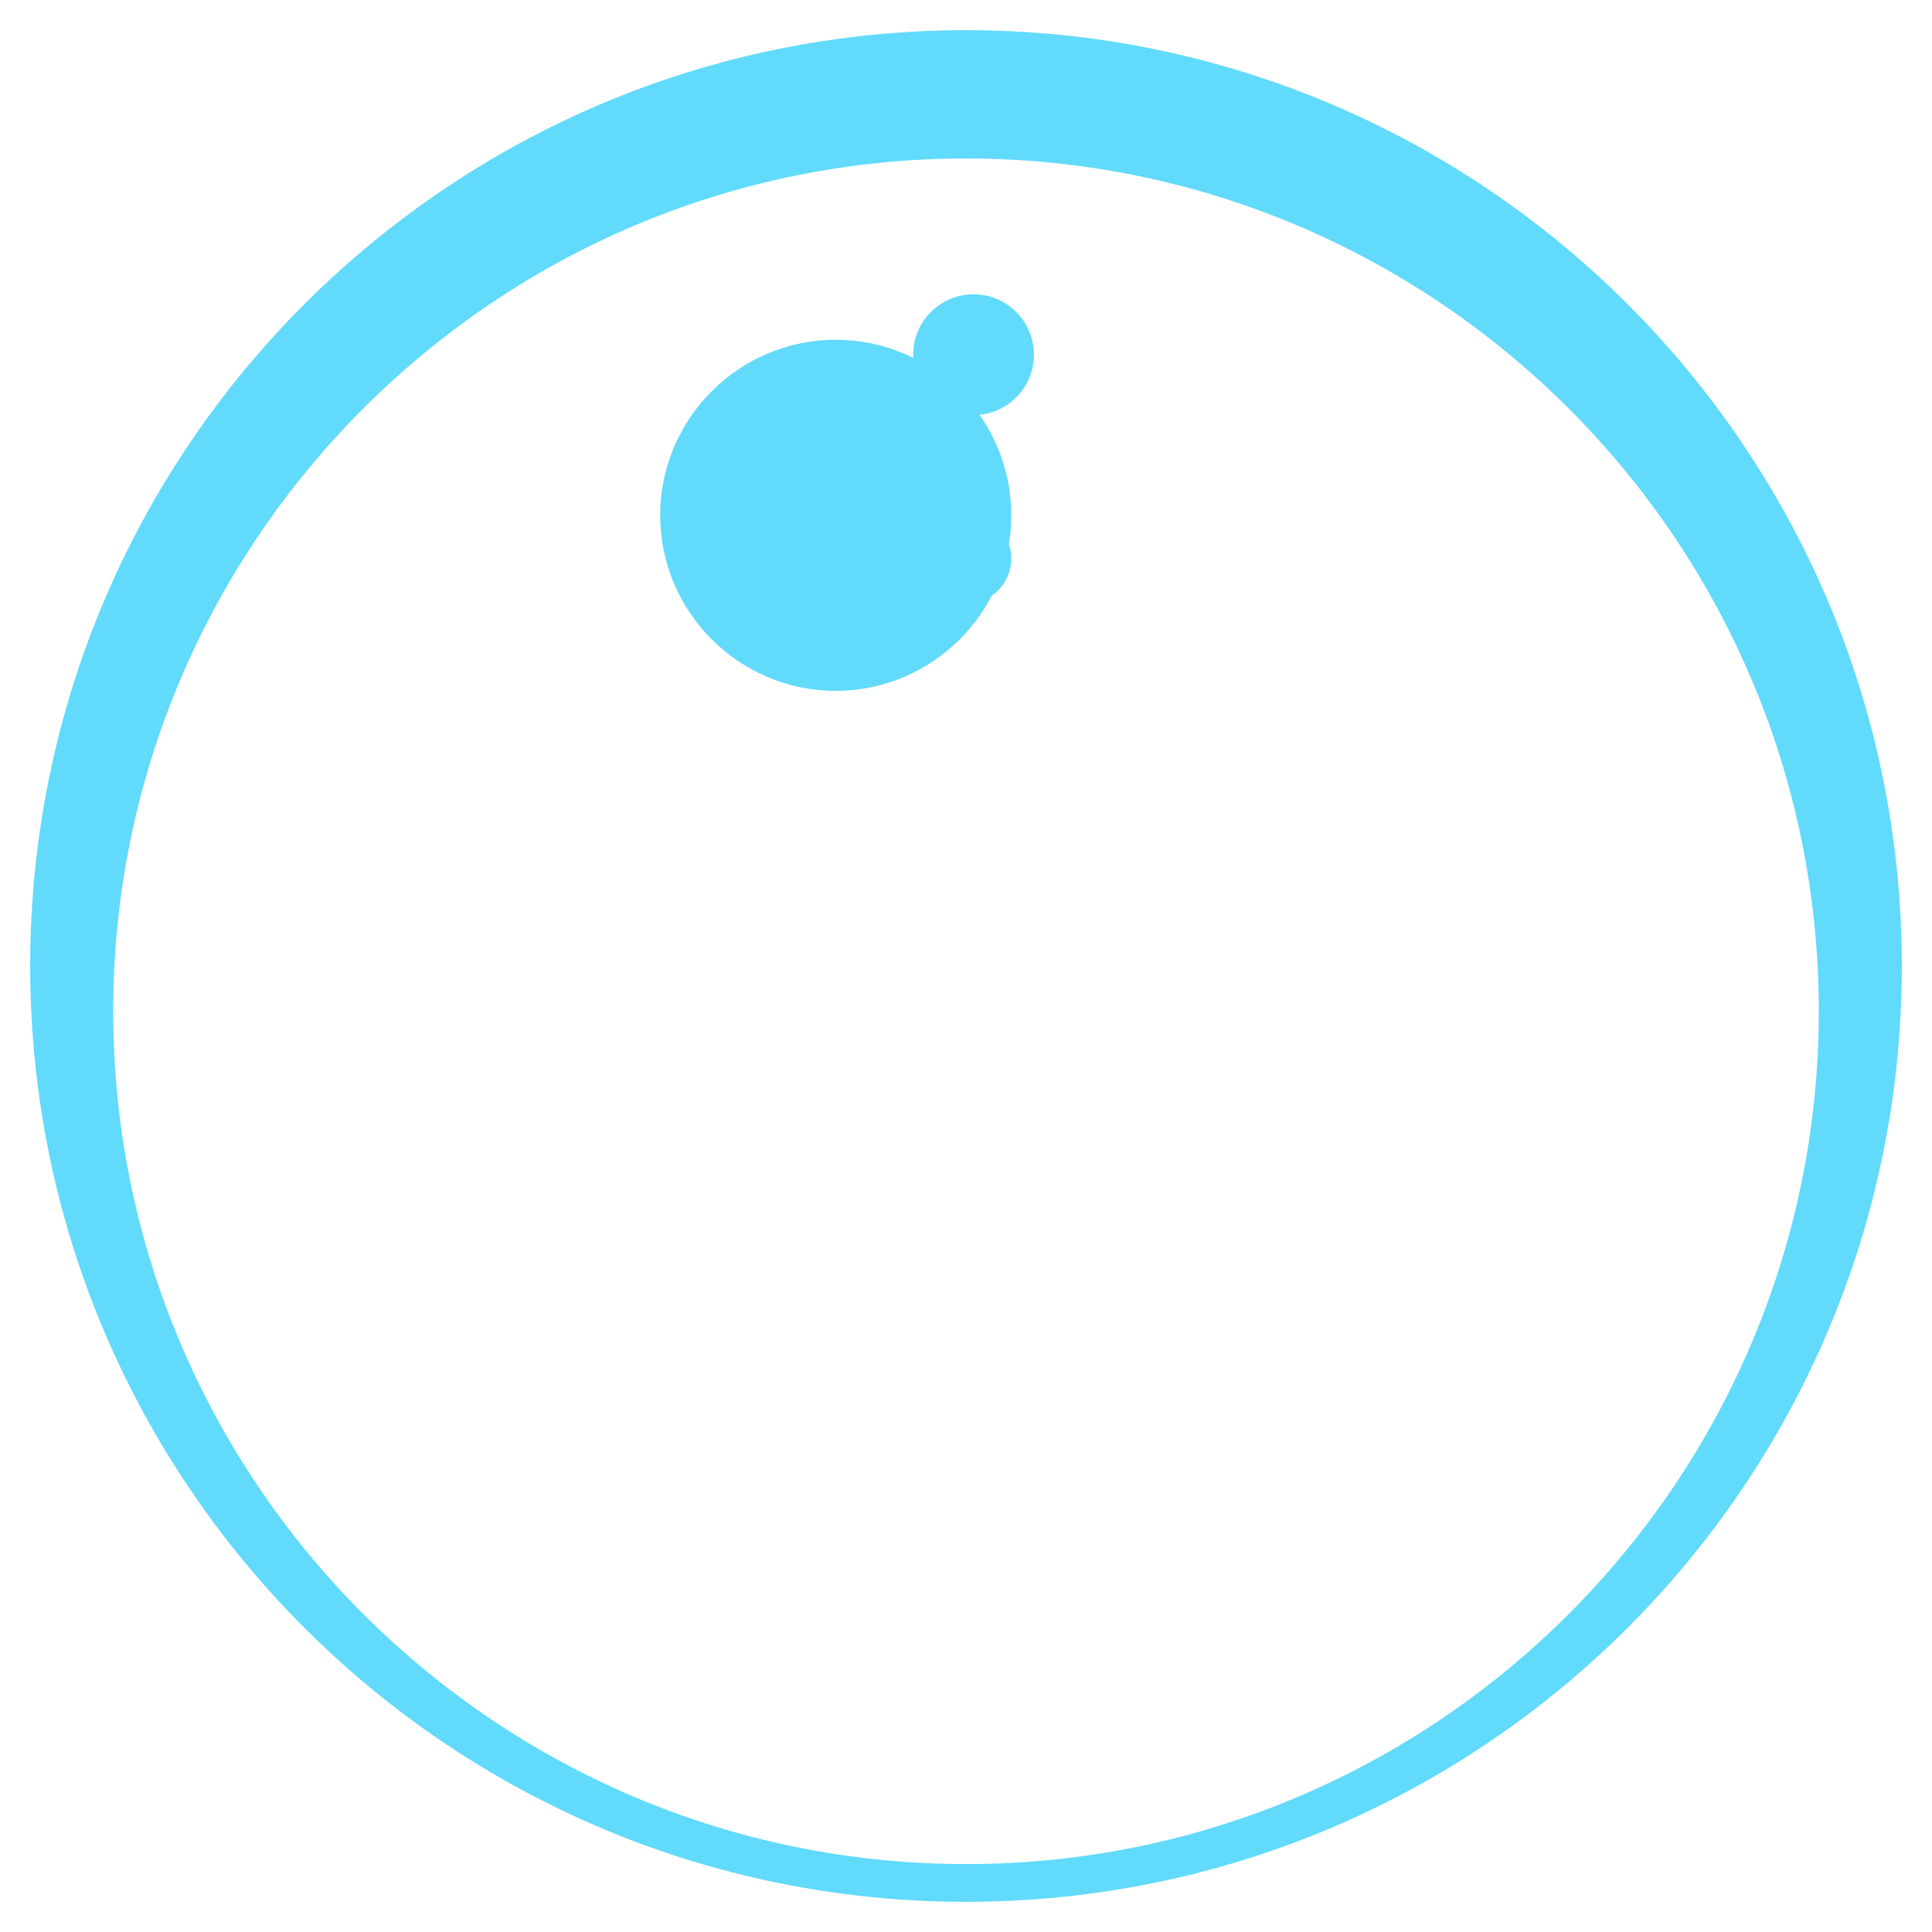 <svg xmlns="http://www.w3.org/2000/svg" viewBox="0 0 512 512" fill="#61dafb">
  <path d="M256 8C119.033 8 8 119.033 8 256s111.033 248 248 248 248-111.033 248-248S392.967 8 256 8zm0 34c124.617 0 226 101.383 226 226s-101.383 226-226 226S30 392.617 30 268 131.383 42 256 42zm2 36c-8.837 0-16 7.163-16 16s7.163 16 16 16 16-7.163 16-16-7.163-16-16-16zm-36.524 12.038c-25.618 0-46.524 20.905-46.524 46.524s20.905 46.524 46.524 46.524 46.524-20.905 46.524-46.524-20.906-46.524-46.524-46.524zM256 136c-6.627 0-12 5.373-12 12s5.373 12 12 12 12-5.373 12-12-5.373-12-12-12z"/>
</svg>
